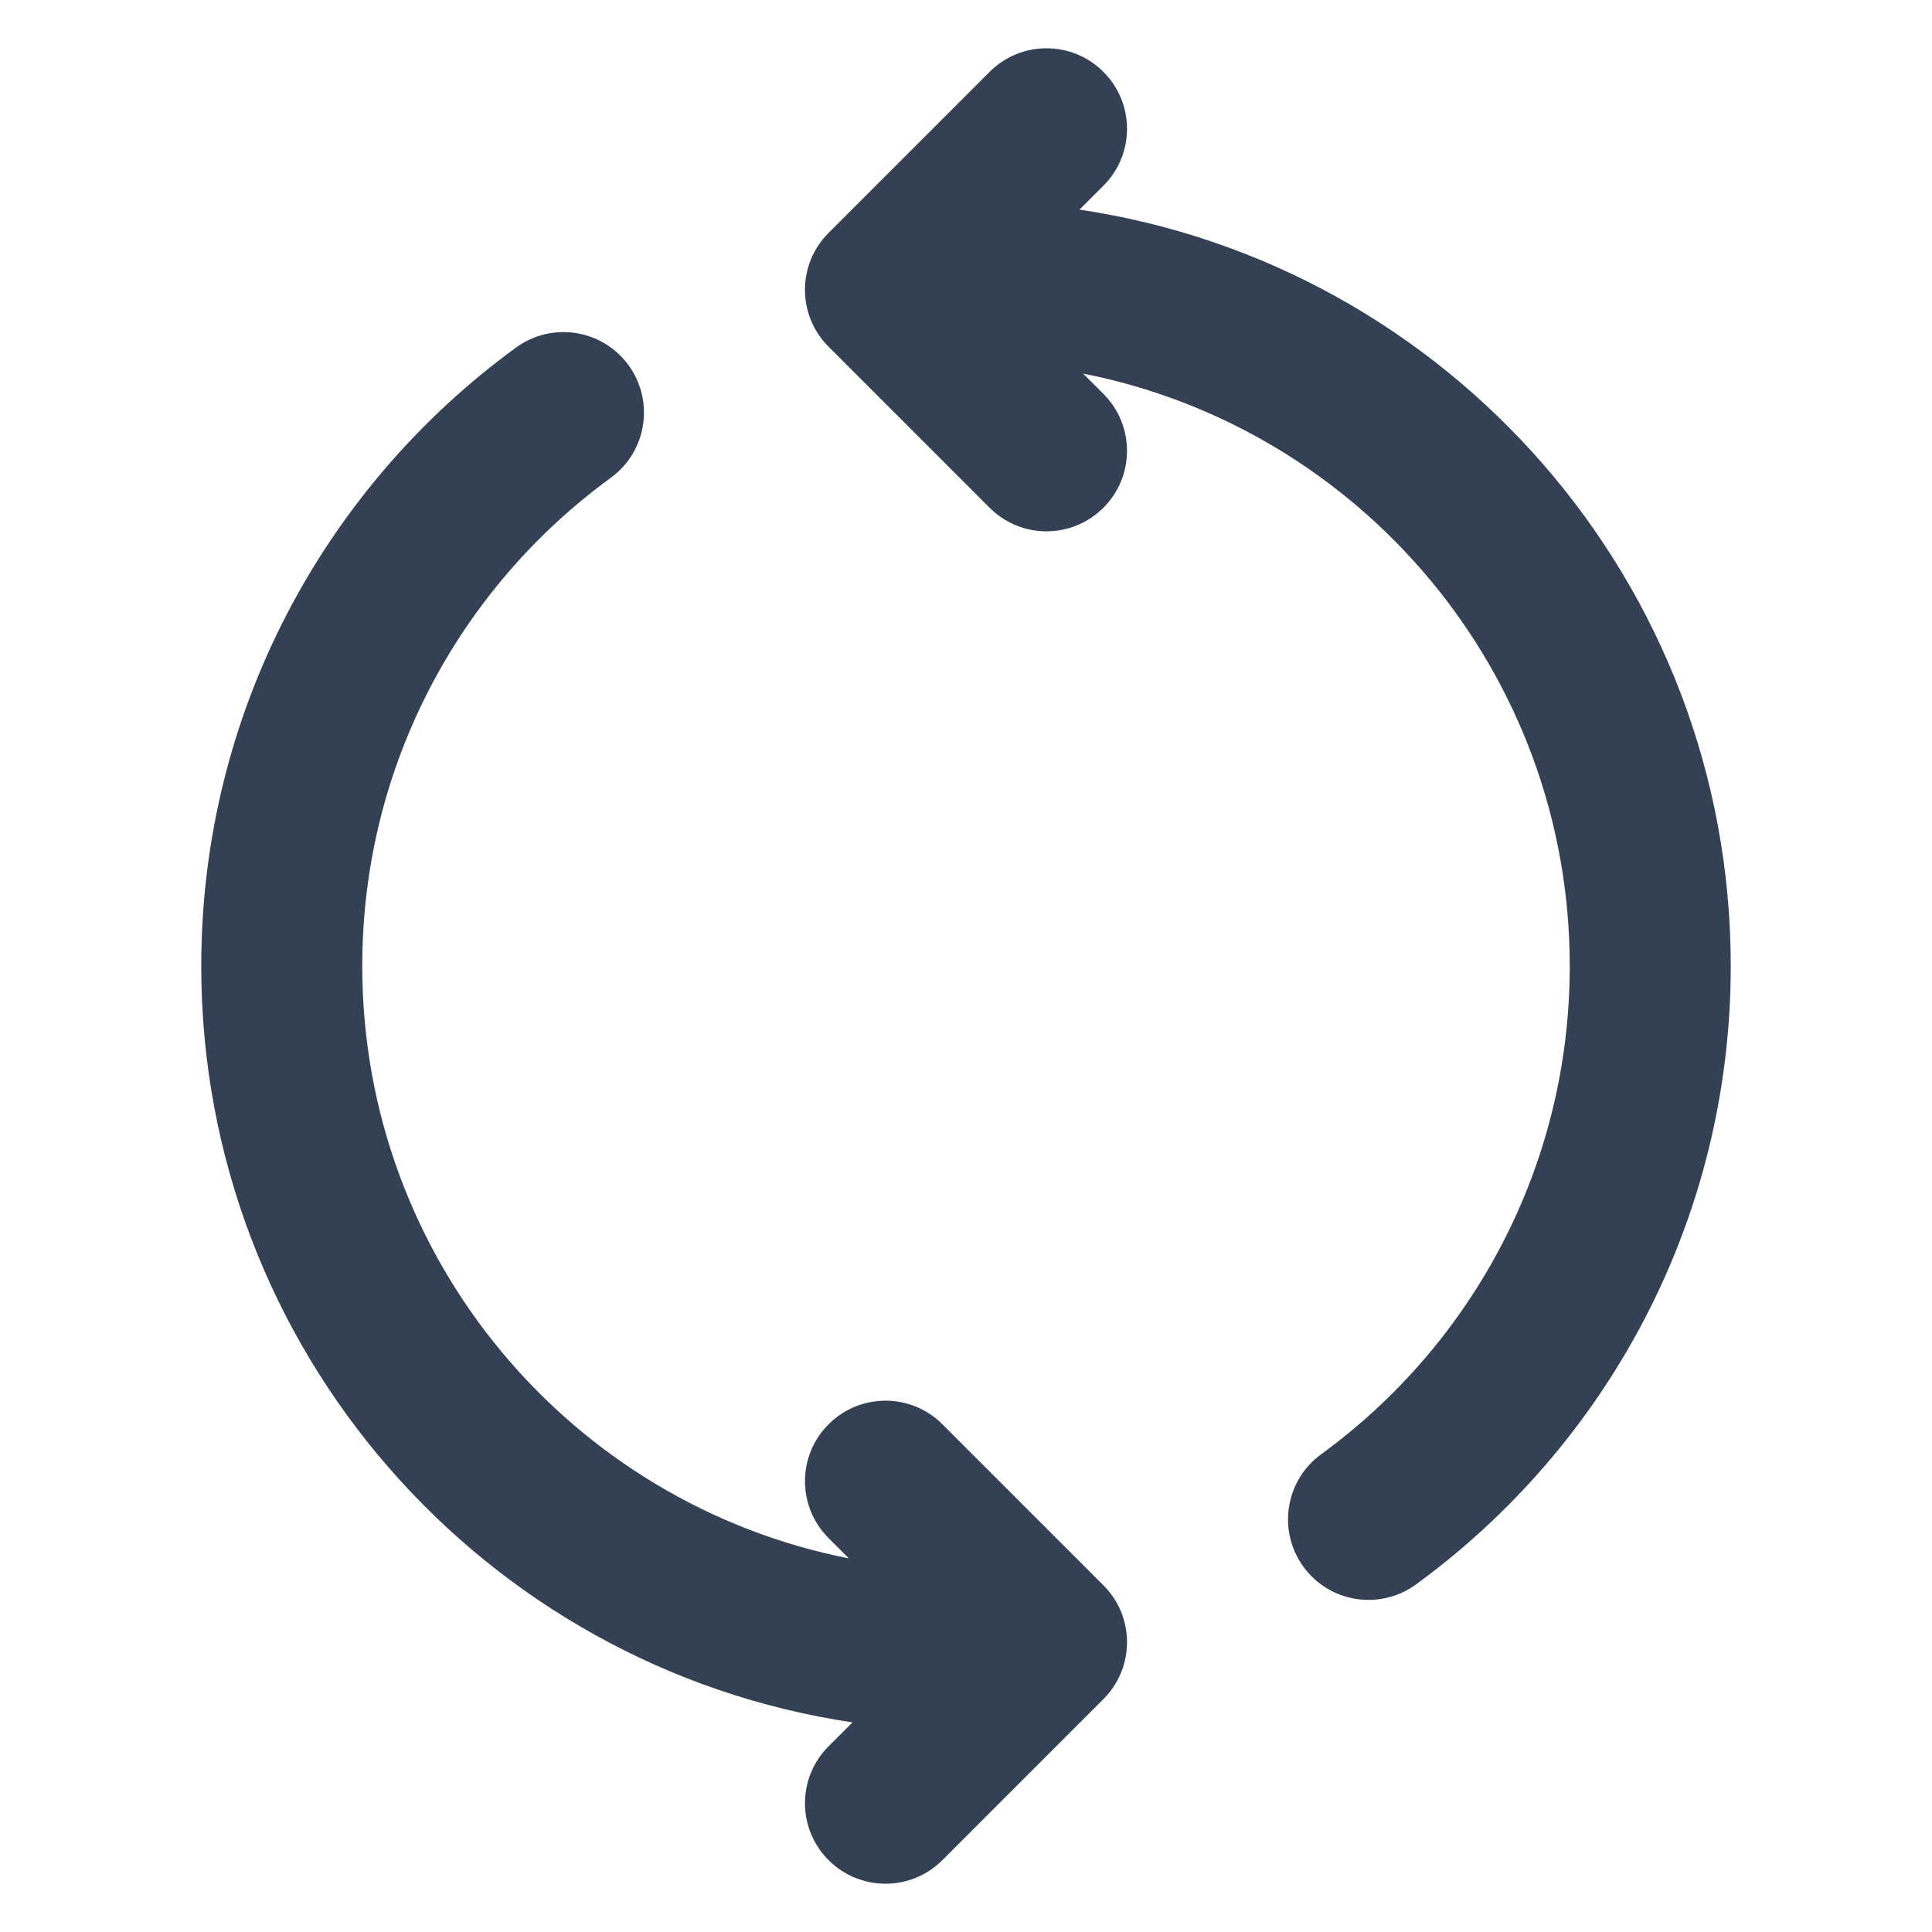 <svg width="24" height="24" viewBox="0 0 24 24" fill="none" xmlns="http://www.w3.org/2000/svg">
<path fill-rule="evenodd" clip-rule="evenodd" d="M13.707 0.893C14.098 1.283 14.098 1.917 13.707 2.307L13.41 2.604C17.988 3.285 21.5 7.232 21.5 12C21.5 15.159 19.957 17.957 17.589 19.683C17.142 20.008 16.517 19.91 16.192 19.463C15.867 19.017 15.965 18.392 16.411 18.066C18.285 16.701 19.5 14.492 19.5 12C19.5 8.356 16.901 5.319 13.455 4.641L13.707 4.893C14.098 5.283 14.098 5.917 13.707 6.307C13.317 6.698 12.683 6.698 12.293 6.307L10.293 4.307C9.902 3.917 9.902 3.283 10.293 2.893L12.293 0.893C12.683 0.502 13.317 0.502 13.707 0.893ZM7.808 4.537C8.133 4.983 8.035 5.608 7.589 5.934C5.715 7.299 4.5 9.508 4.5 12C4.5 15.644 7.099 18.681 10.545 19.359L10.293 19.107C9.902 18.717 9.902 18.083 10.293 17.693C10.683 17.302 11.317 17.302 11.707 17.693L13.707 19.693C14.098 20.083 14.098 20.717 13.707 21.107L11.707 23.107C11.317 23.498 10.683 23.498 10.293 23.107C9.902 22.717 9.902 22.083 10.293 21.693L10.59 21.396C6.012 20.715 2.5 16.767 2.5 12C2.5 8.841 4.043 6.043 6.411 4.317C6.858 3.992 7.483 4.09 7.808 4.537Z" fill="#344054"/>
</svg>
